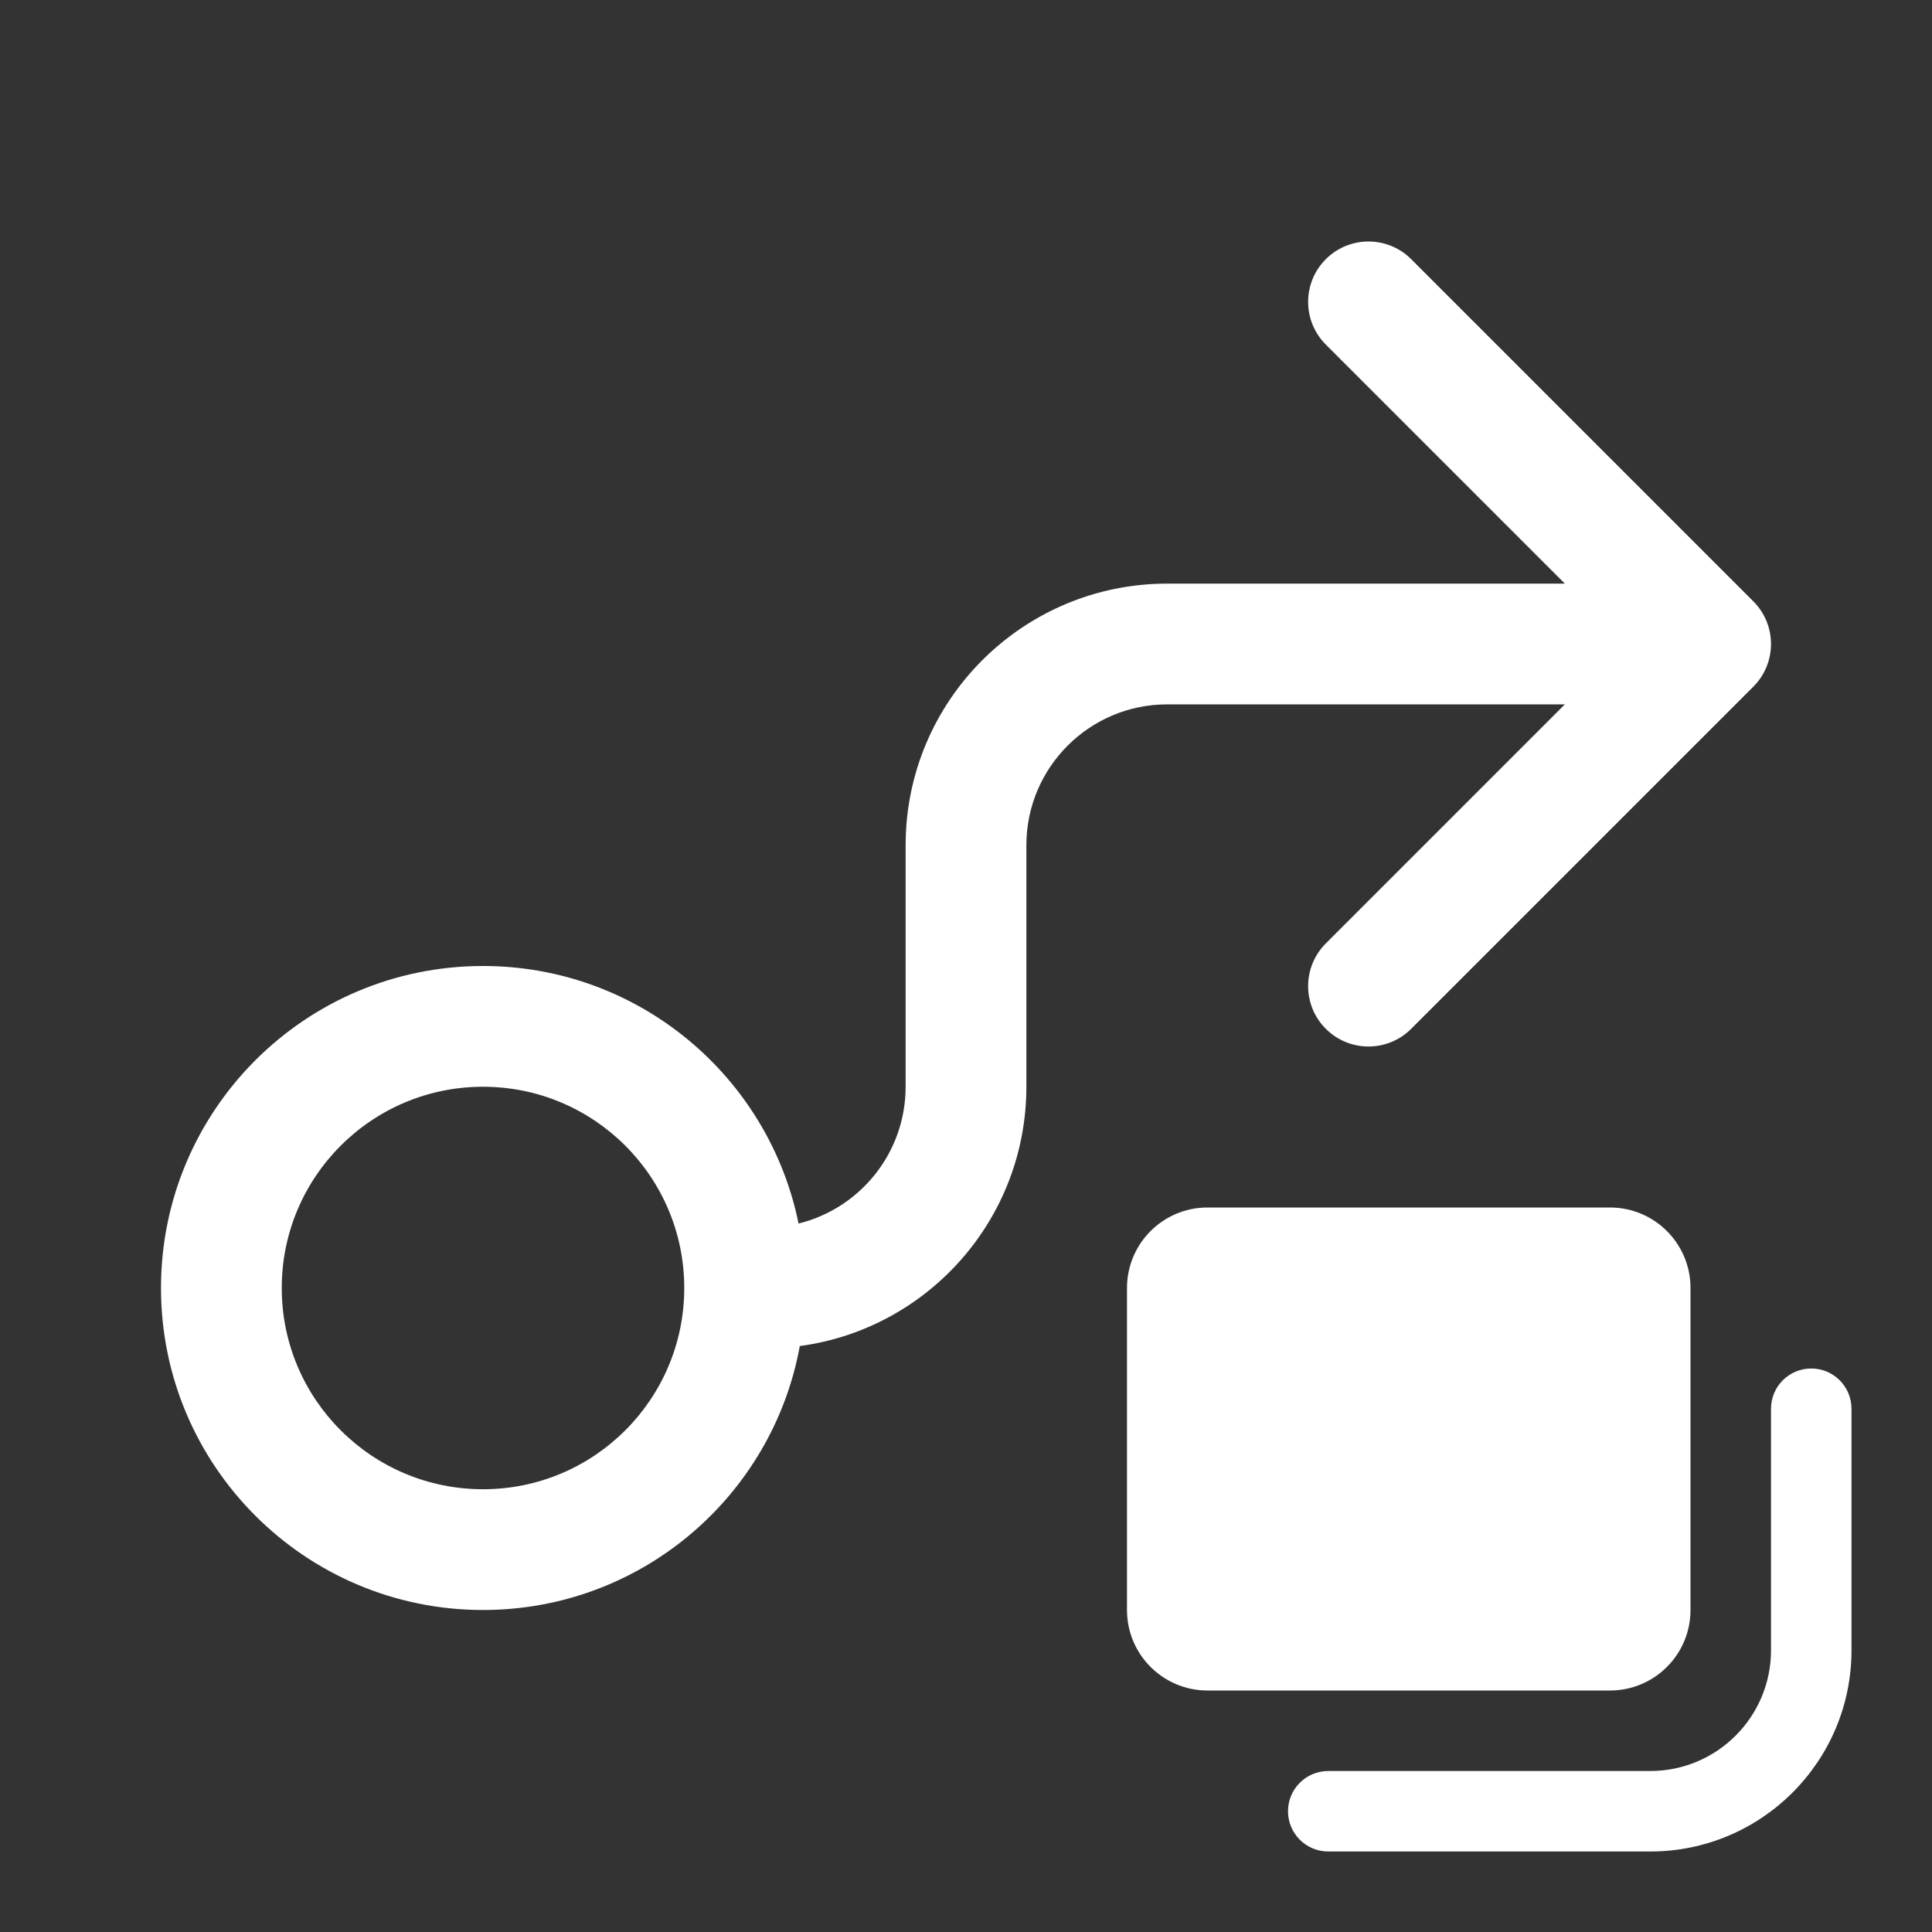 <svg width="100" height="100" viewBox="0 0 100 100" fill="none" xmlns="http://www.w3.org/2000/svg">
<rect x="0" y="0" width="100" height="100" fill="#333333" stroke="none"/>
<path d="M58.333 66.667C58.333 64.365 60.199 62.5 62.5 62.5H83.333C85.635 62.5 87.5 64.365 87.5 66.667V83.333C87.5 85.635 85.635 87.5 83.333 87.5H62.5C60.199 87.5 58.333 85.635 58.333 83.333V66.667ZM95.833 72.917C95.833 71.766 94.9 70.833 93.75 70.833C92.6 70.833 91.667 71.766 91.667 72.917V85.417C91.667 88.868 88.868 91.667 85.417 91.667H68.75C67.6 91.667 66.667 92.6 66.667 93.75C66.667 94.9 67.6 95.833 68.75 95.833H85.417C91.17 95.833 95.833 91.17 95.833 85.417V72.917ZM73.043 13.415C71.823 12.195 69.844 12.195 68.624 13.415C67.403 14.636 67.403 16.614 68.624 17.835L80.997 30.208H60.417C52.938 30.208 46.875 36.271 46.875 43.75V56.25C46.875 59.674 44.515 62.547 41.333 63.33C39.787 55.725 33.062 50 25 50C15.795 50 8.333 57.462 8.333 66.667C8.333 75.871 15.795 83.333 25 83.333C33.179 83.333 39.982 77.442 41.397 69.671C48.018 68.785 53.125 63.114 53.125 56.25V43.75C53.125 39.723 56.39 36.458 60.417 36.458H80.997L68.624 48.832C67.403 50.053 67.403 52.031 68.624 53.251C69.844 54.472 71.823 54.472 73.043 53.251L90.751 35.543C91.972 34.323 91.972 32.344 90.751 31.124L73.043 13.415ZM14.583 66.667C14.583 60.914 19.247 56.25 25 56.25C30.753 56.25 35.417 60.914 35.417 66.667C35.417 72.42 30.753 77.083 25 77.083C19.247 77.083 14.583 72.42 14.583 66.667Z" fill="white"/>
</svg>
